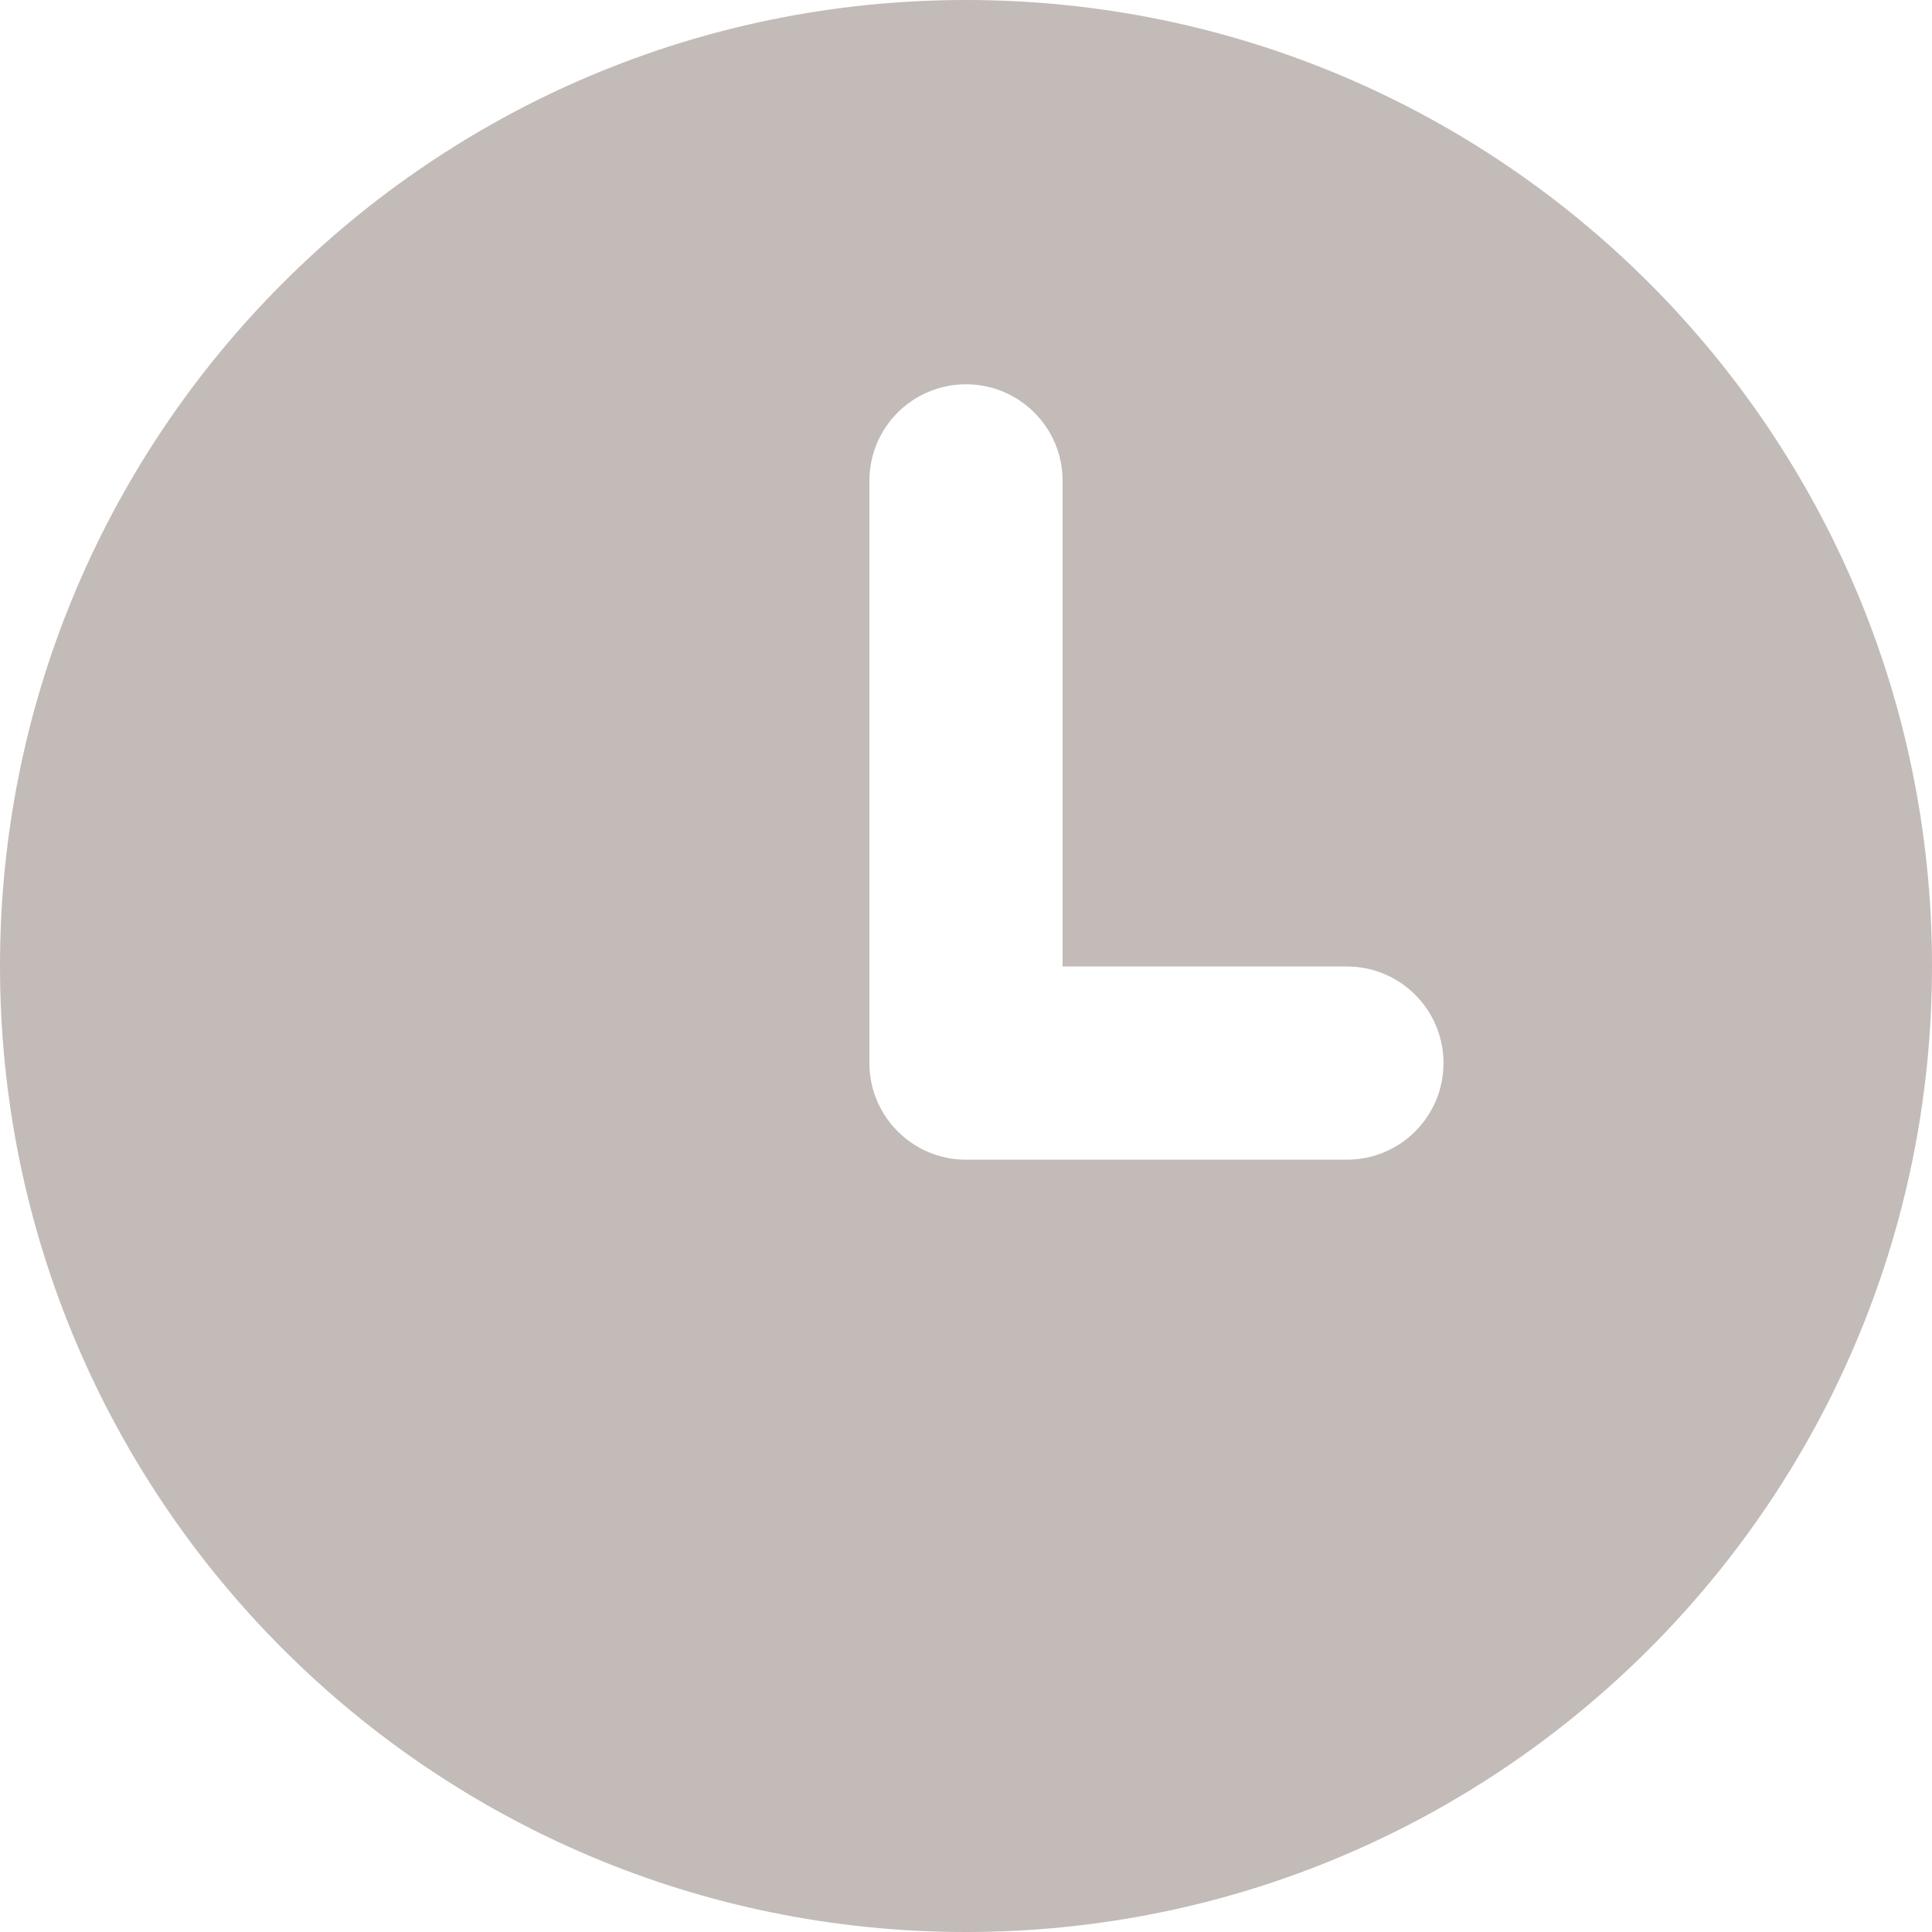 <?xml version="1.0" encoding="UTF-8"?>
<svg width="20px" height="20px" viewBox="0 0 20 20" version="1.1" xmlns="http://www.w3.org/2000/svg" xmlns:xlink="http://www.w3.org/1999/xlink">
    <!-- Generator: Sketch 47.1 (45422) - http://www.bohemiancoding.com/sketch -->
    <title>时间</title>
    <desc>Created with Sketch.</desc>
    <defs></defs>
    <g id="报告2" stroke="none" stroke-width="1" fill="none" fill-rule="evenodd">
        <g transform="translate(-405, -390)" id="时间" fill="#C2BBB8">
            <path d="M416,400.005 L416,394.978 C416,394.425 415.552,393.978 415,393.978 C414.448,393.978 414,394.425 414,394.978 L414,400.978 C414,400.982 414,400.987 414,400.991 C414,400.996 414,401 414,401.005 L414,401.005 C414,401.557 414.448,402.005 415,402.005 L415,402.005 L418.943,402.005 C419.496,402.005 419.943,401.557 419.943,401.005 C419.943,400.453 419.496,400.005 418.943,400.005 L416,400.005 Z M415,410 C409.477,410 405,405.523 405,400 C405,394.477 409.477,390 415,390 C420.523,390 425,394.477 425,400 C425,405.523 420.523,410 415,410 Z"></path>
        </g>
    </g>
</svg>